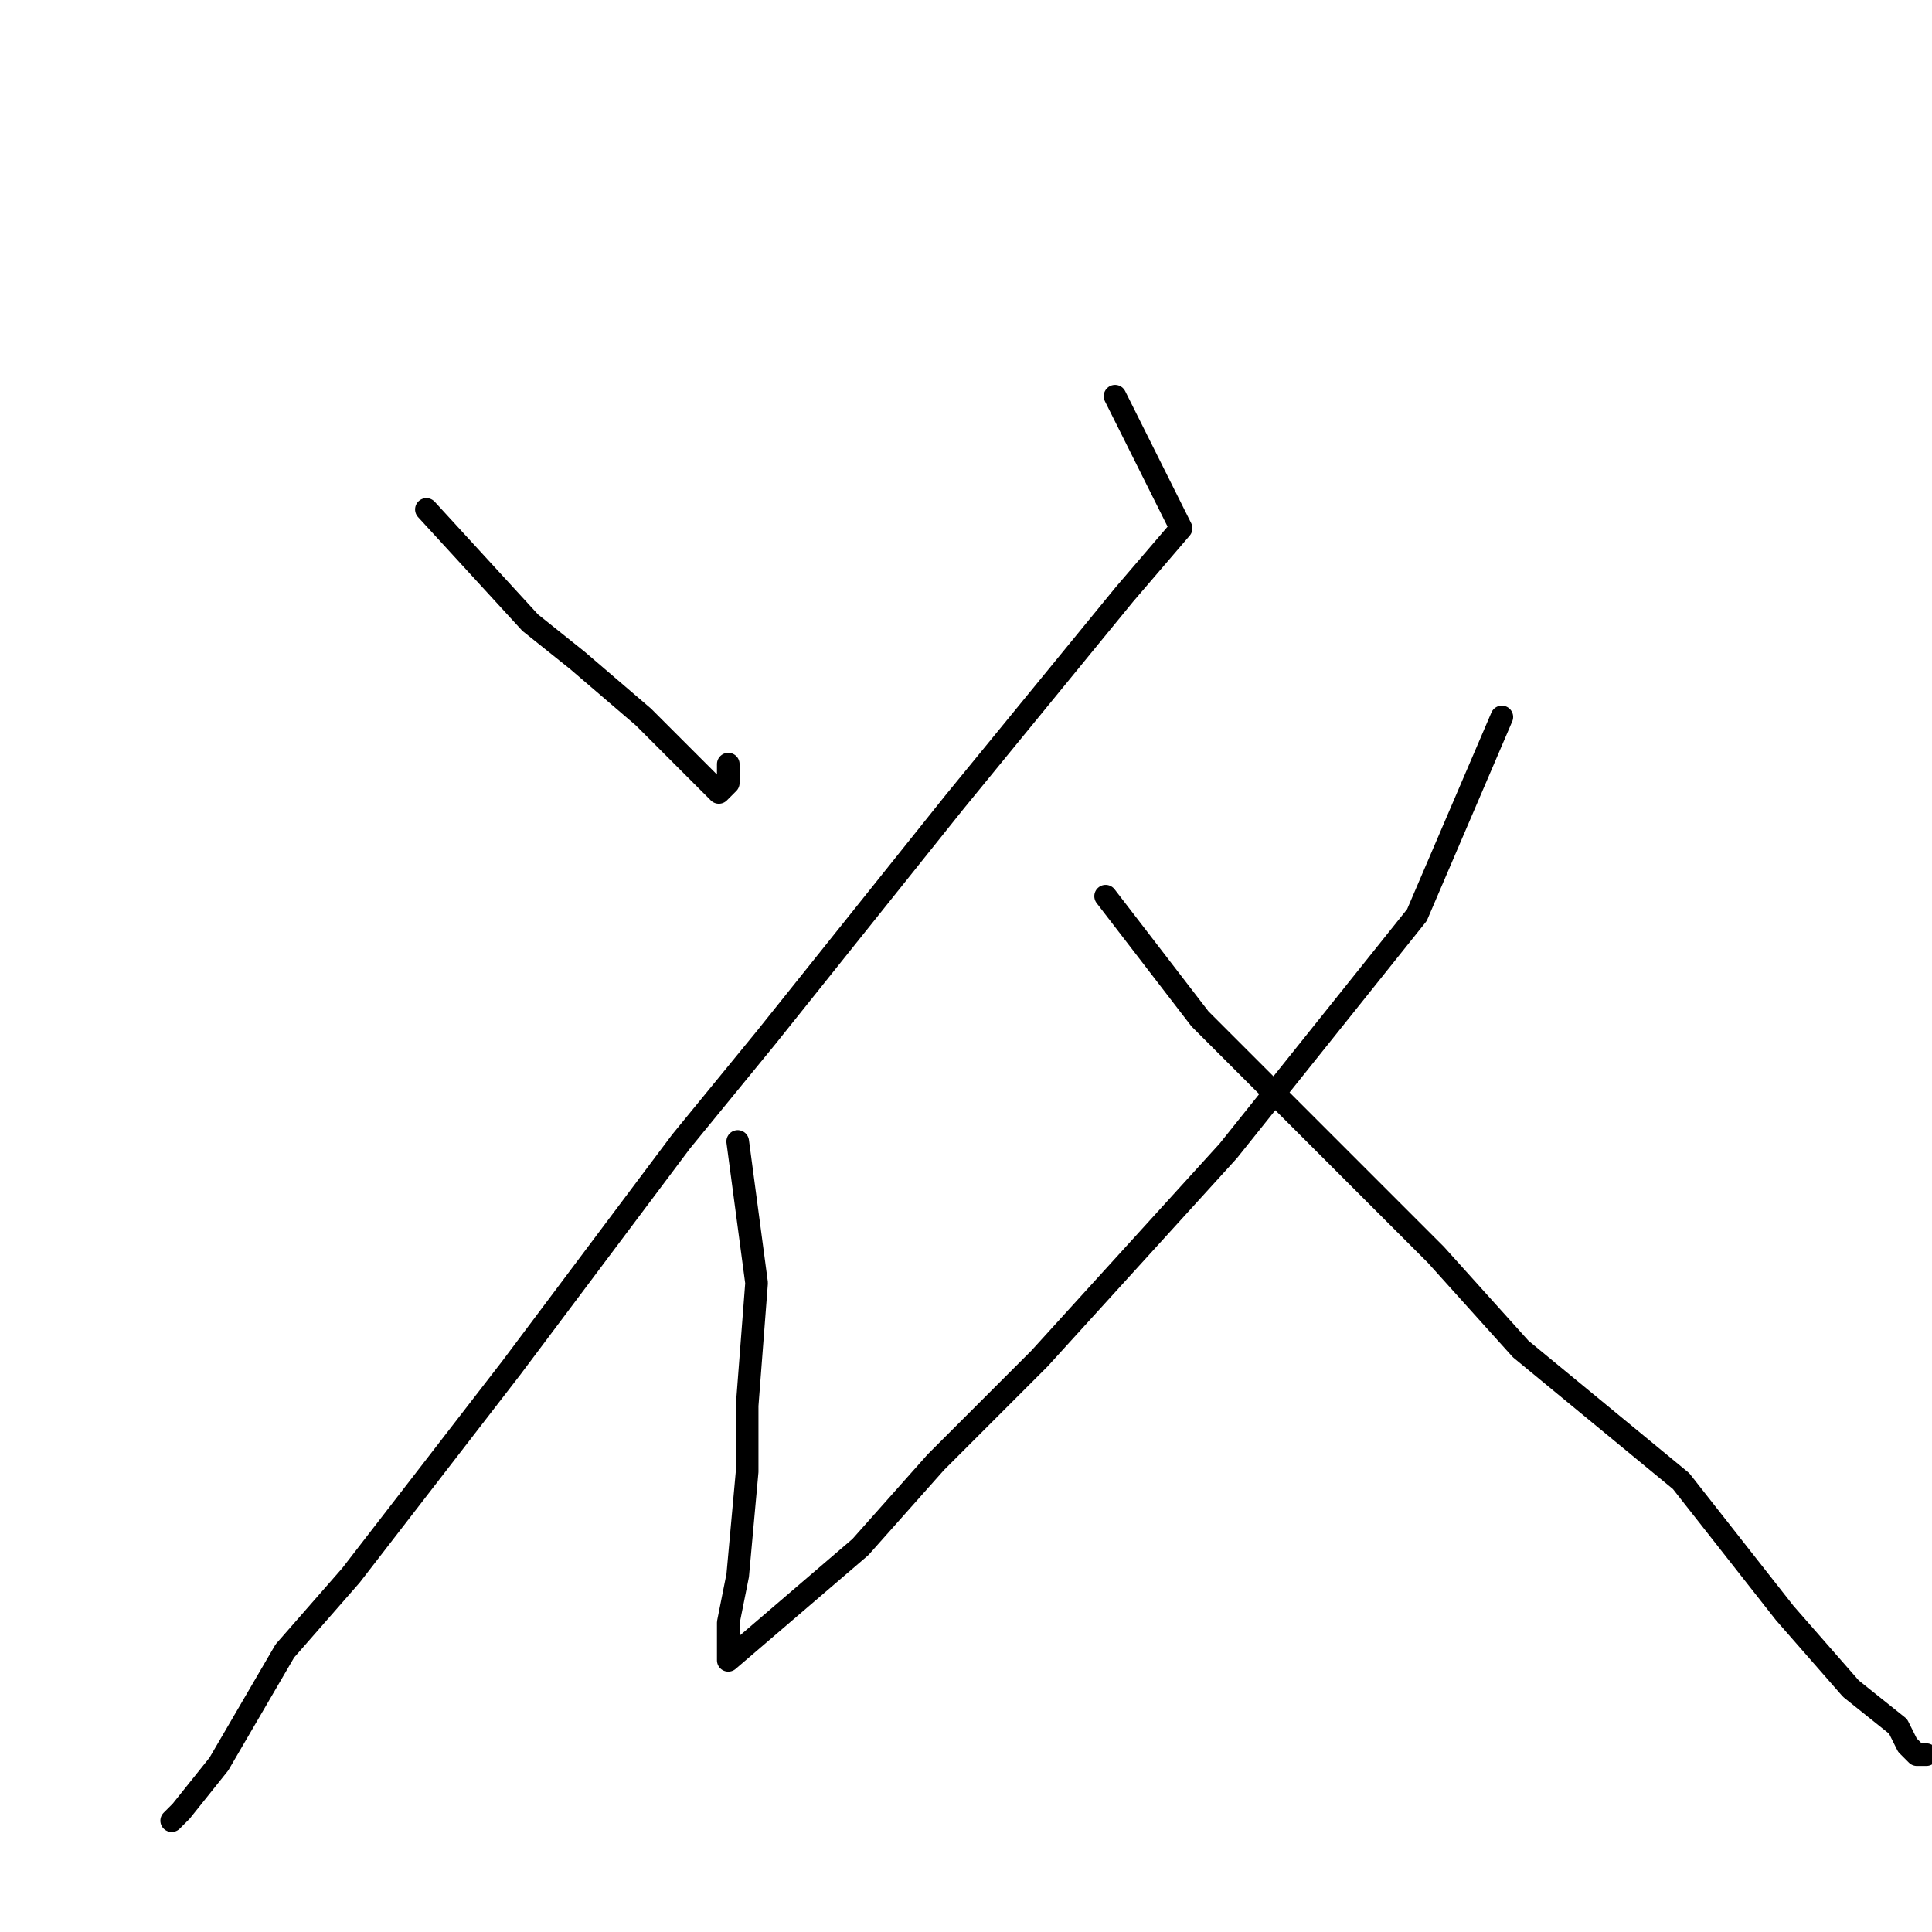 <?xml version="1.0" standalone="no"?>
    <svg width="256" height="256" xmlns="http://www.w3.org/2000/svg" version="1.1">
    <polyline stroke="black" stroke-width="3" stroke-linecap="round" fill="transparent" stroke-linejoin="round" points="56.5 67.5 70.25 82.5 76.5 87.5 85.25 95 90.25 100 92.75 102.5 94 103.75 95.25 105 96.5 103.75 96.5 101.25 96.5 101.25 " />
        <polyline stroke="black" stroke-width="3" stroke-linecap="round" fill="transparent" stroke-linejoin="round" points="147.75 52.5 156.5 70 149 78.75 126.5 106.25 101.5 137.5 90.25 151.25 67.75 181.25 46.5 208.75 37.75 218.75 29 233.75 24 240 22.75 241.25 22.75 241.25 " />
        <polyline stroke="black" stroke-width="3" stroke-linecap="round" fill="transparent" stroke-linejoin="round" points="97.75 151.25 100.25 170 99 186.25 99 195 97.75 208.75 96.5 215 96.5 217.5 96.5 218.75 96.5 220 114 205 124 193.75 137.75 180 162.75 152.5 187.75 121.25 199 95 199 95 " />
        <polyline stroke="black" stroke-width="3" stroke-linecap="round" fill="transparent" stroke-linejoin="round" points="146.5 118.75 159 135 169 145 190.25 166.25 201.5 178.75 222.75 196.25 236.5 213.75 245.25 223.75 251.5 228.75 252.75 231.25 254 232.5 255.25 232.5 255.25 232.5 " />
        </svg>